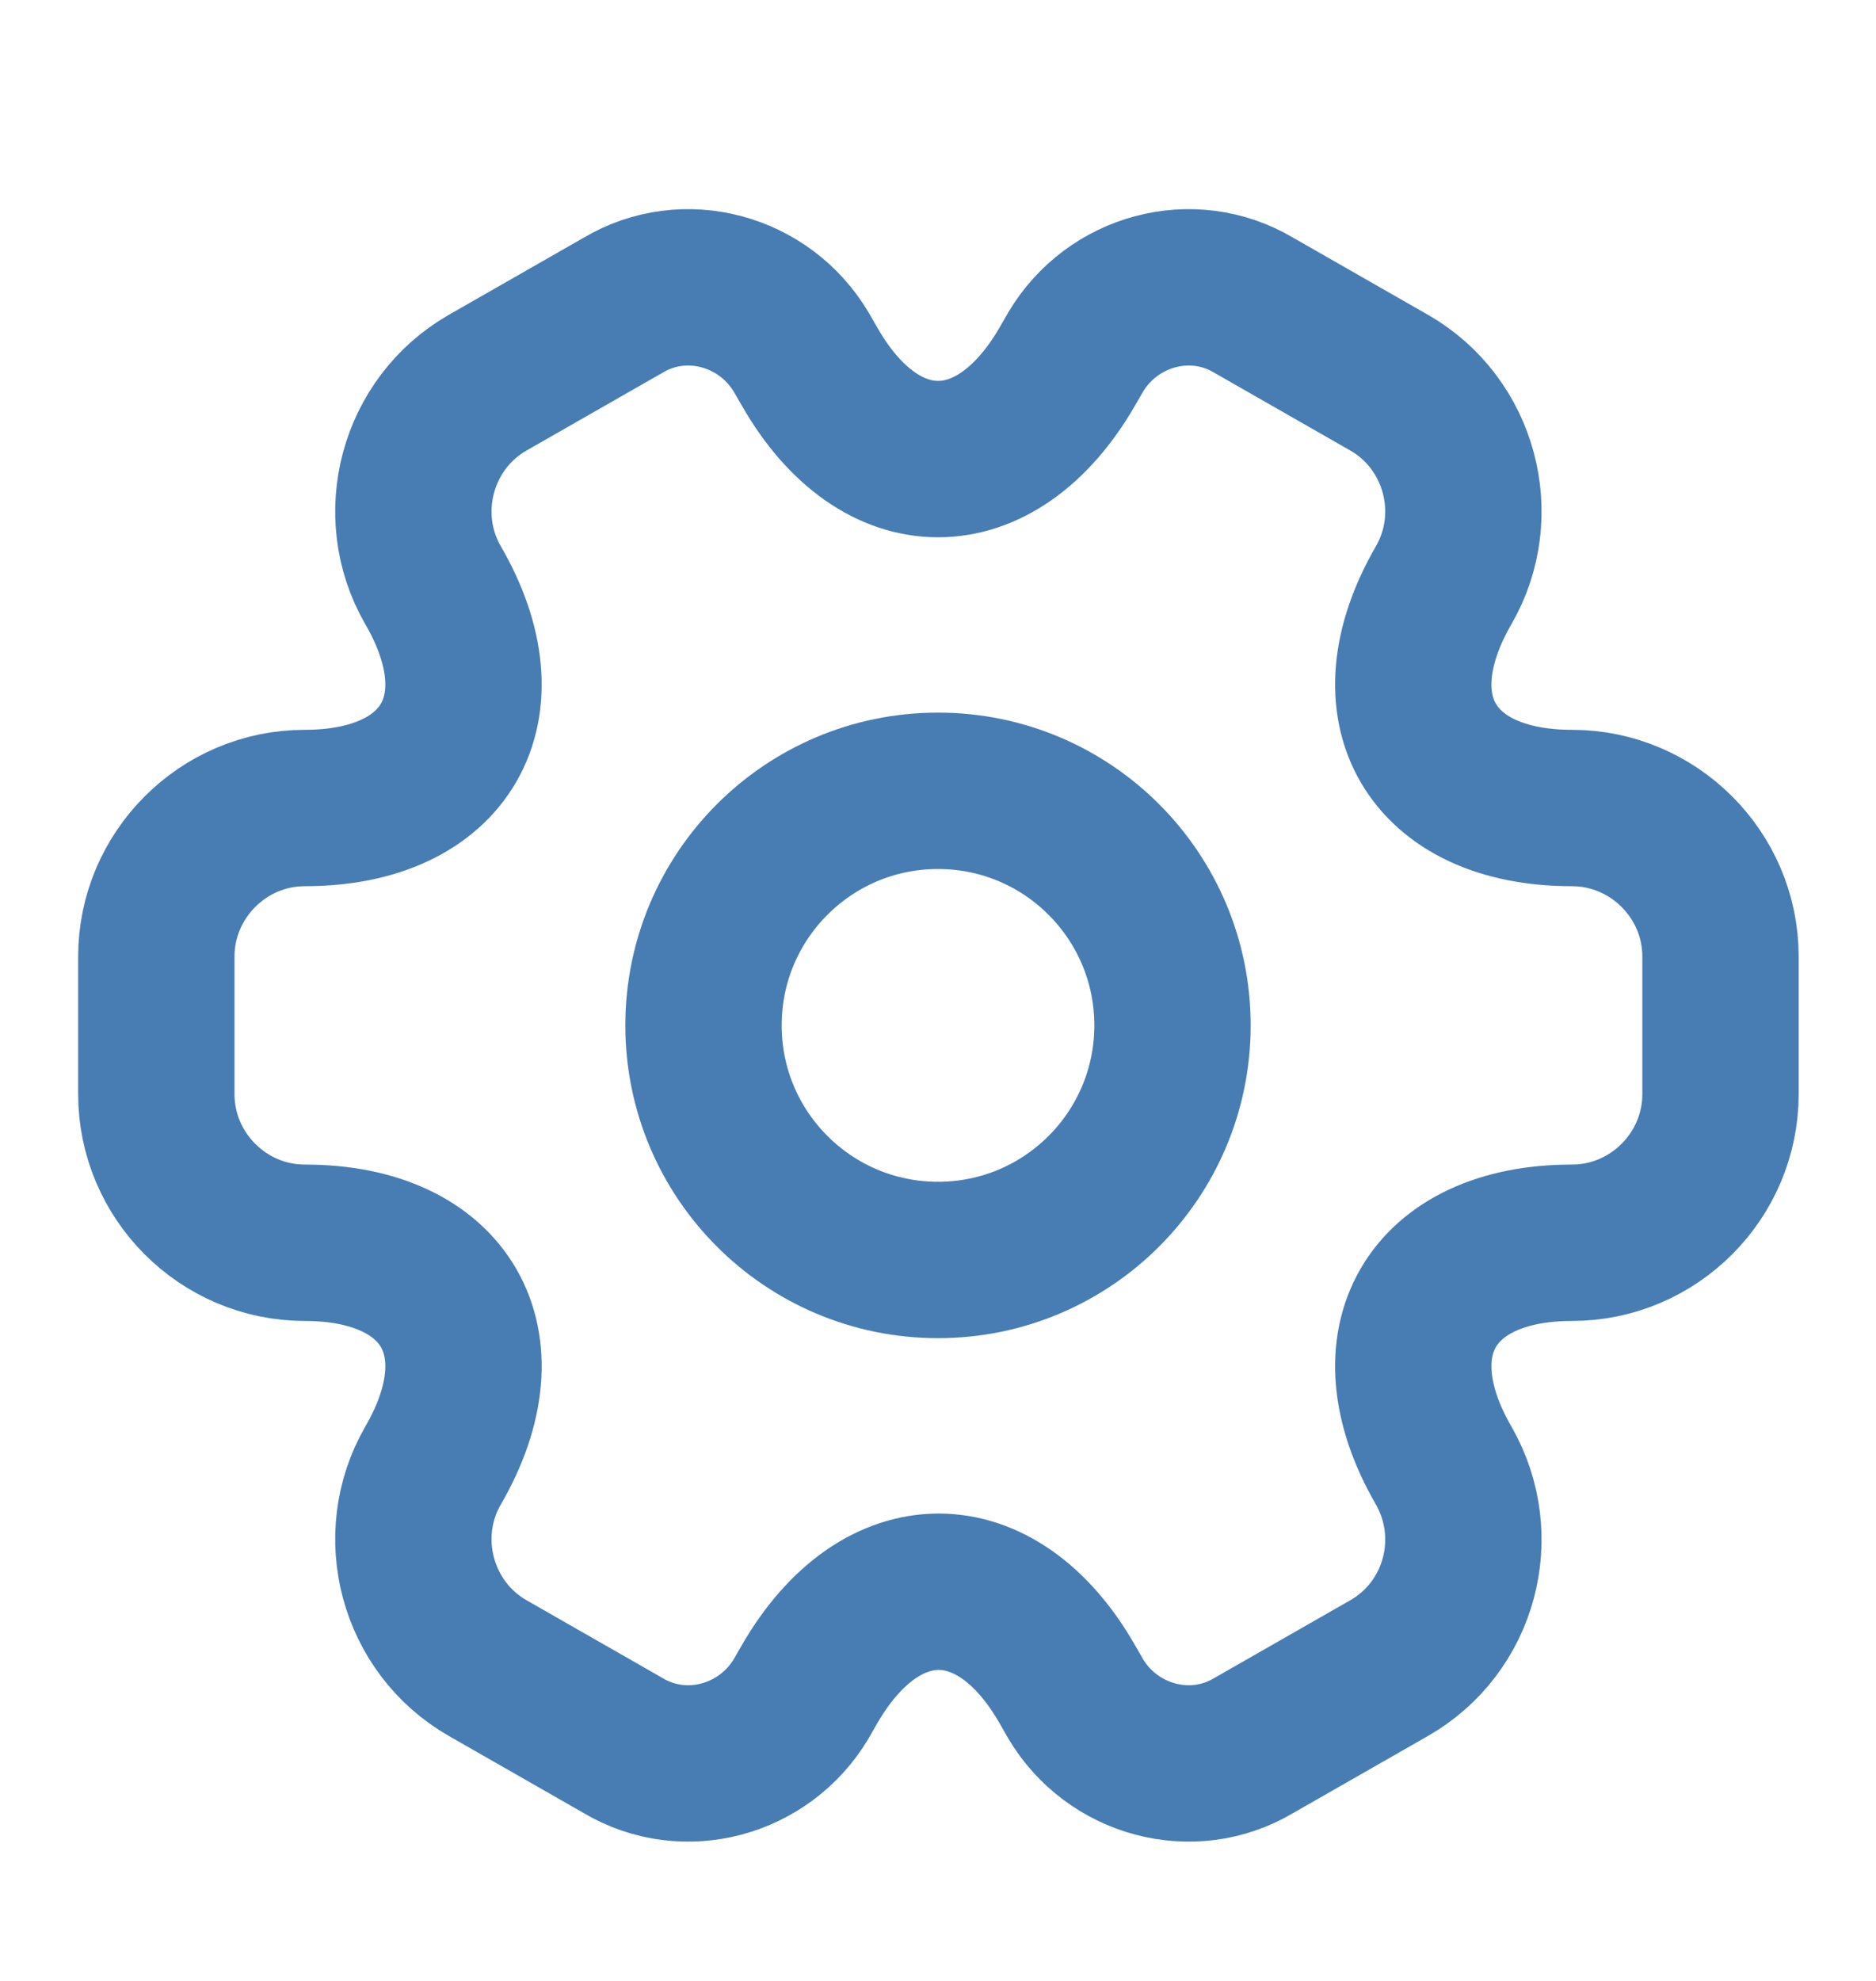 <svg width="18" height="19" viewBox="0 0 18 19" fill="none" xmlns="http://www.w3.org/2000/svg">
<path d="M9 12.085C10.243 12.085 11.25 11.078 11.25 9.835C11.25 8.592 10.243 7.585 9 7.585C7.757 7.585 6.75 8.592 6.75 9.835C6.75 11.078 7.757 12.085 9 12.085Z" stroke="#477DB3" stroke-width="1.5" stroke-miterlimit="10" stroke-linecap="round" stroke-linejoin="round"/>
<path d="M1.5 10.495V9.175C1.5 8.395 2.138 7.75 2.925 7.75C4.282 7.75 4.838 6.79 4.155 5.613C3.765 4.938 3.998 4.06 4.68 3.67L5.978 2.928C6.57 2.575 7.335 2.785 7.688 3.378L7.77 3.52C8.445 4.698 9.555 4.698 10.238 3.52L10.32 3.378C10.672 2.785 11.438 2.575 12.03 2.928L13.328 3.67C14.01 4.06 14.242 4.938 13.852 5.613C13.17 6.79 13.725 7.75 15.082 7.75C15.863 7.75 16.508 8.388 16.508 9.175V10.495C16.508 11.275 15.87 11.92 15.082 11.92C13.725 11.92 13.17 12.88 13.852 14.057C14.242 14.74 14.01 15.61 13.328 16L12.03 16.742C11.438 17.095 10.672 16.885 10.32 16.293L10.238 16.15C9.562 14.973 8.453 14.973 7.77 16.15L7.688 16.293C7.335 16.885 6.57 17.095 5.978 16.742L4.68 16C3.998 15.61 3.765 14.732 4.155 14.057C4.838 12.88 4.282 11.92 2.925 11.92C2.138 11.92 1.5 11.275 1.5 10.495Z" stroke="#477DB3" stroke-width="1.5" stroke-miterlimit="10" stroke-linecap="round" stroke-linejoin="round"/>
</svg>
